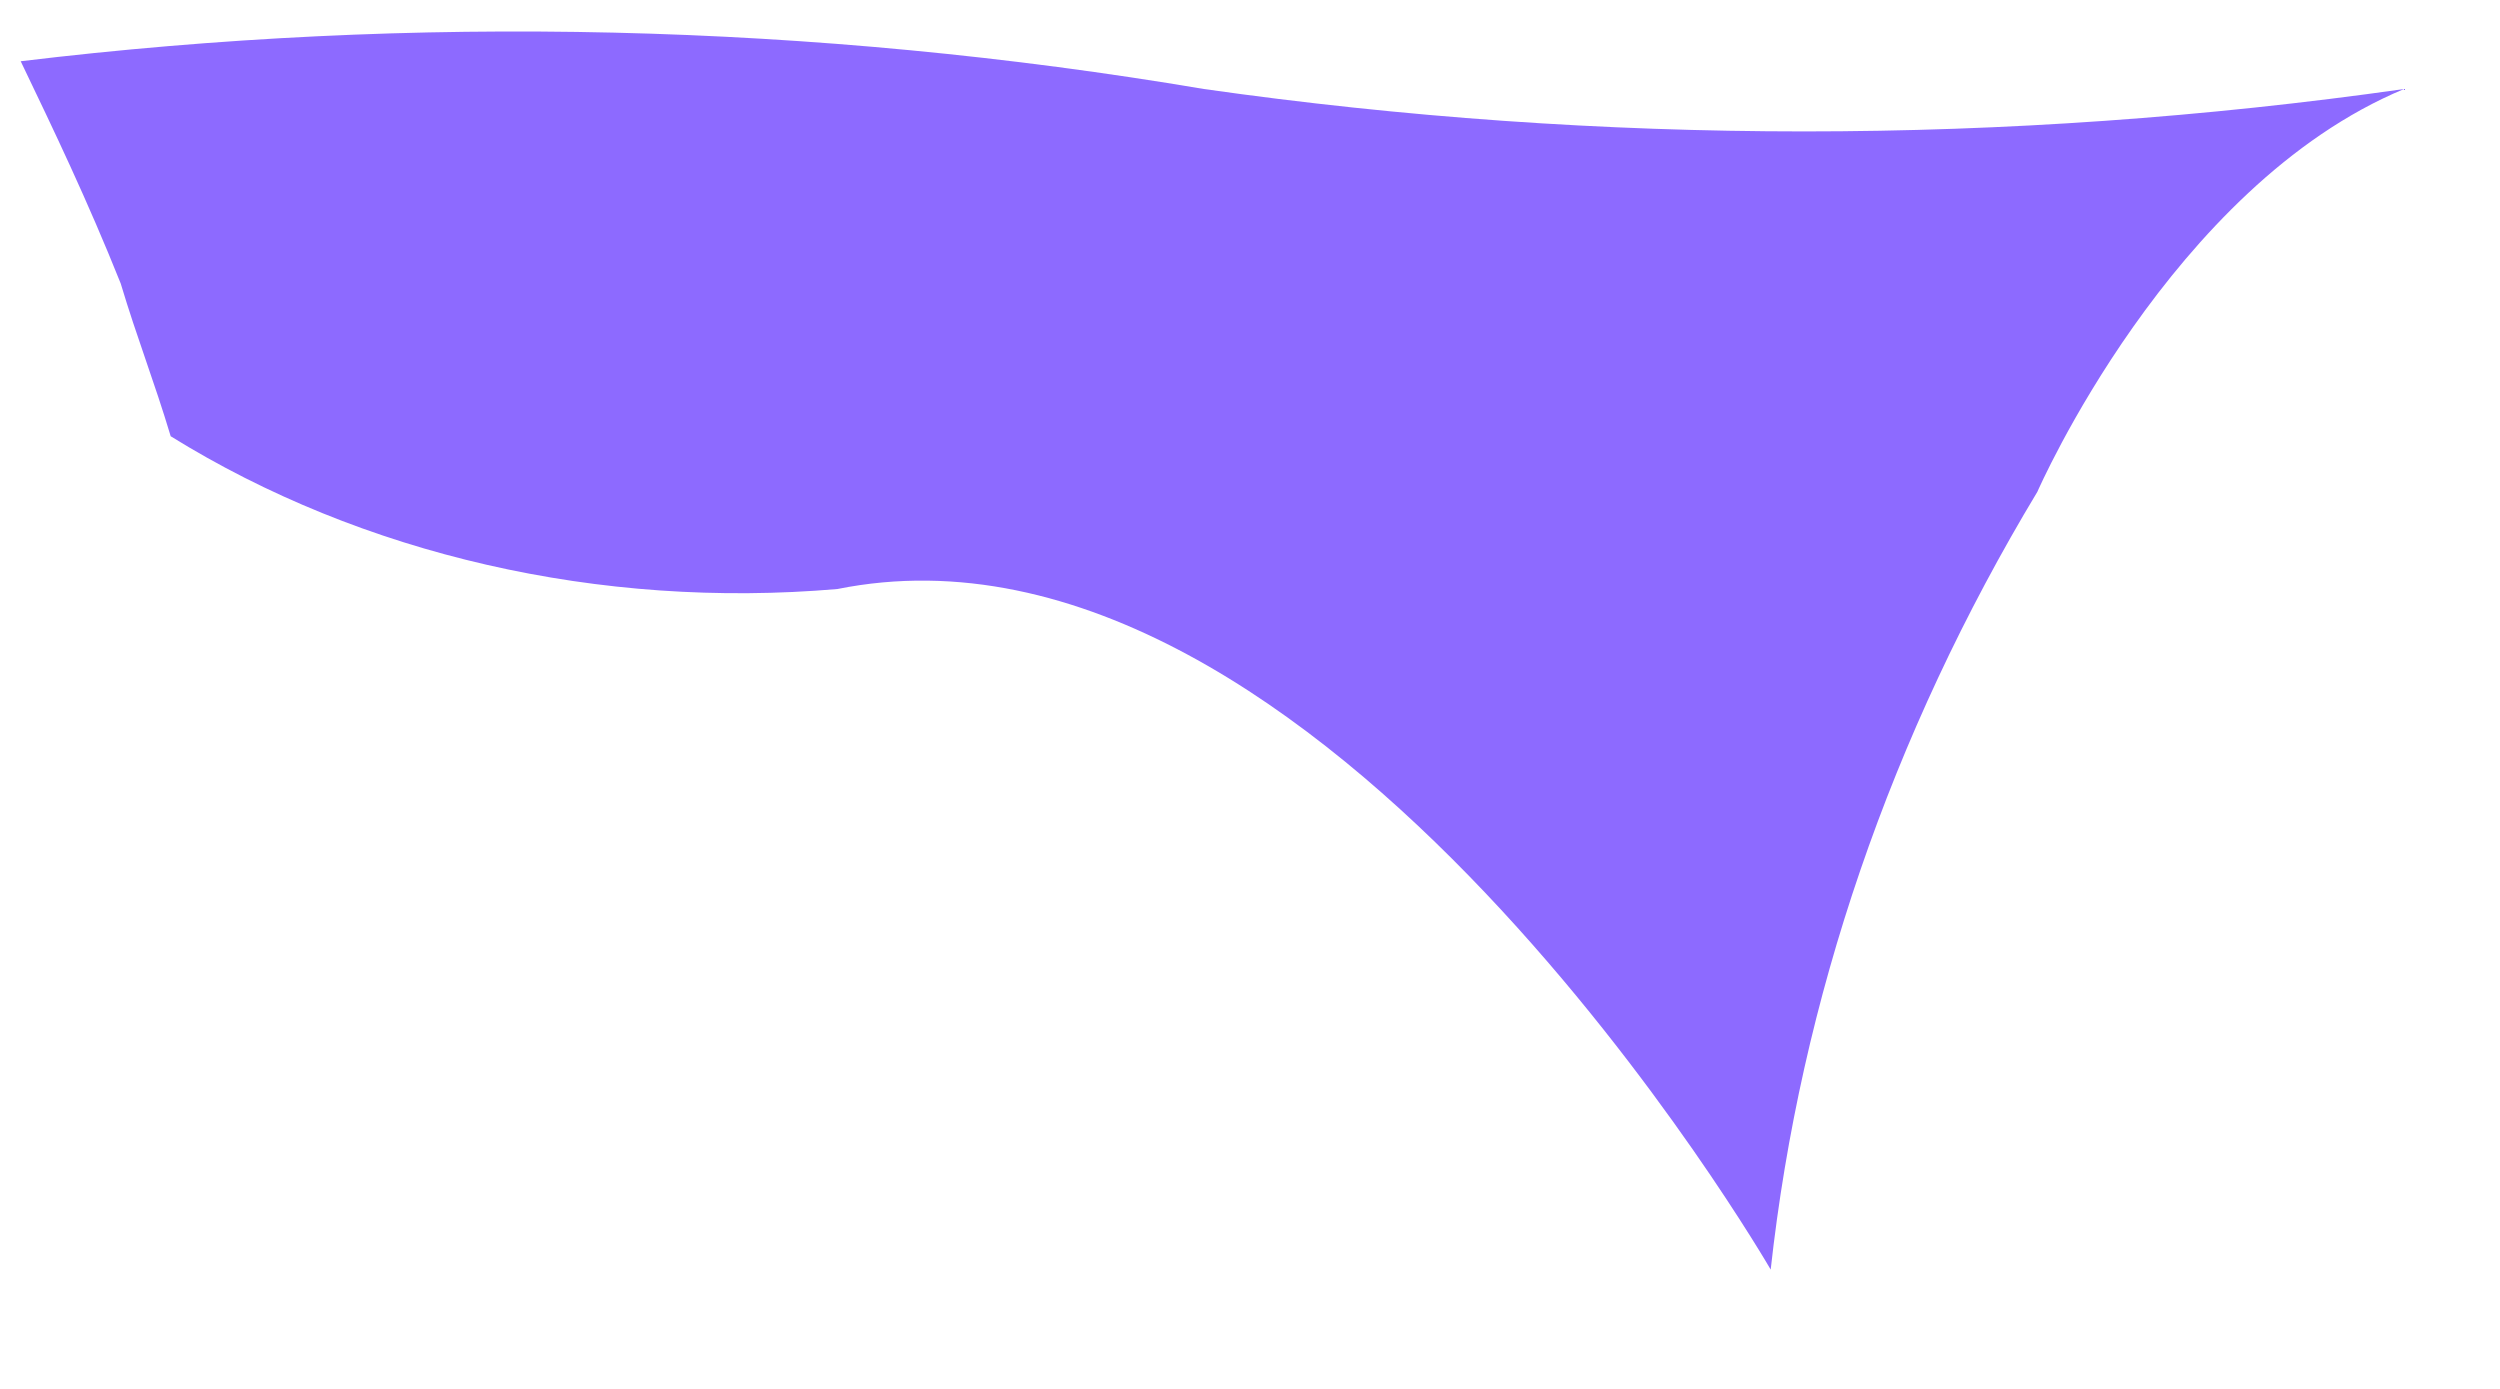 <?xml version="1.0" encoding="UTF-8" standalone="no"?><svg width='18' height='10' viewBox='0 0 18 10' fill='none' xmlns='http://www.w3.org/2000/svg'>
<path d='M6.029 4.241C4.321 4.388 2.608 3.996 1.229 3.141C1.109 2.741 0.989 2.441 0.869 2.041C0.629 1.441 0.389 0.941 0.149 0.441C2.982 0.099 5.864 0.167 8.669 0.641C11.529 1.048 14.45 1.048 17.309 0.641C15.629 1.341 14.669 3.541 14.669 3.541C13.615 5.291 12.964 7.191 12.749 9.141C12.749 9.141 9.509 3.541 6.029 4.241Z' fill='#8D6AFF'/>
</svg>
